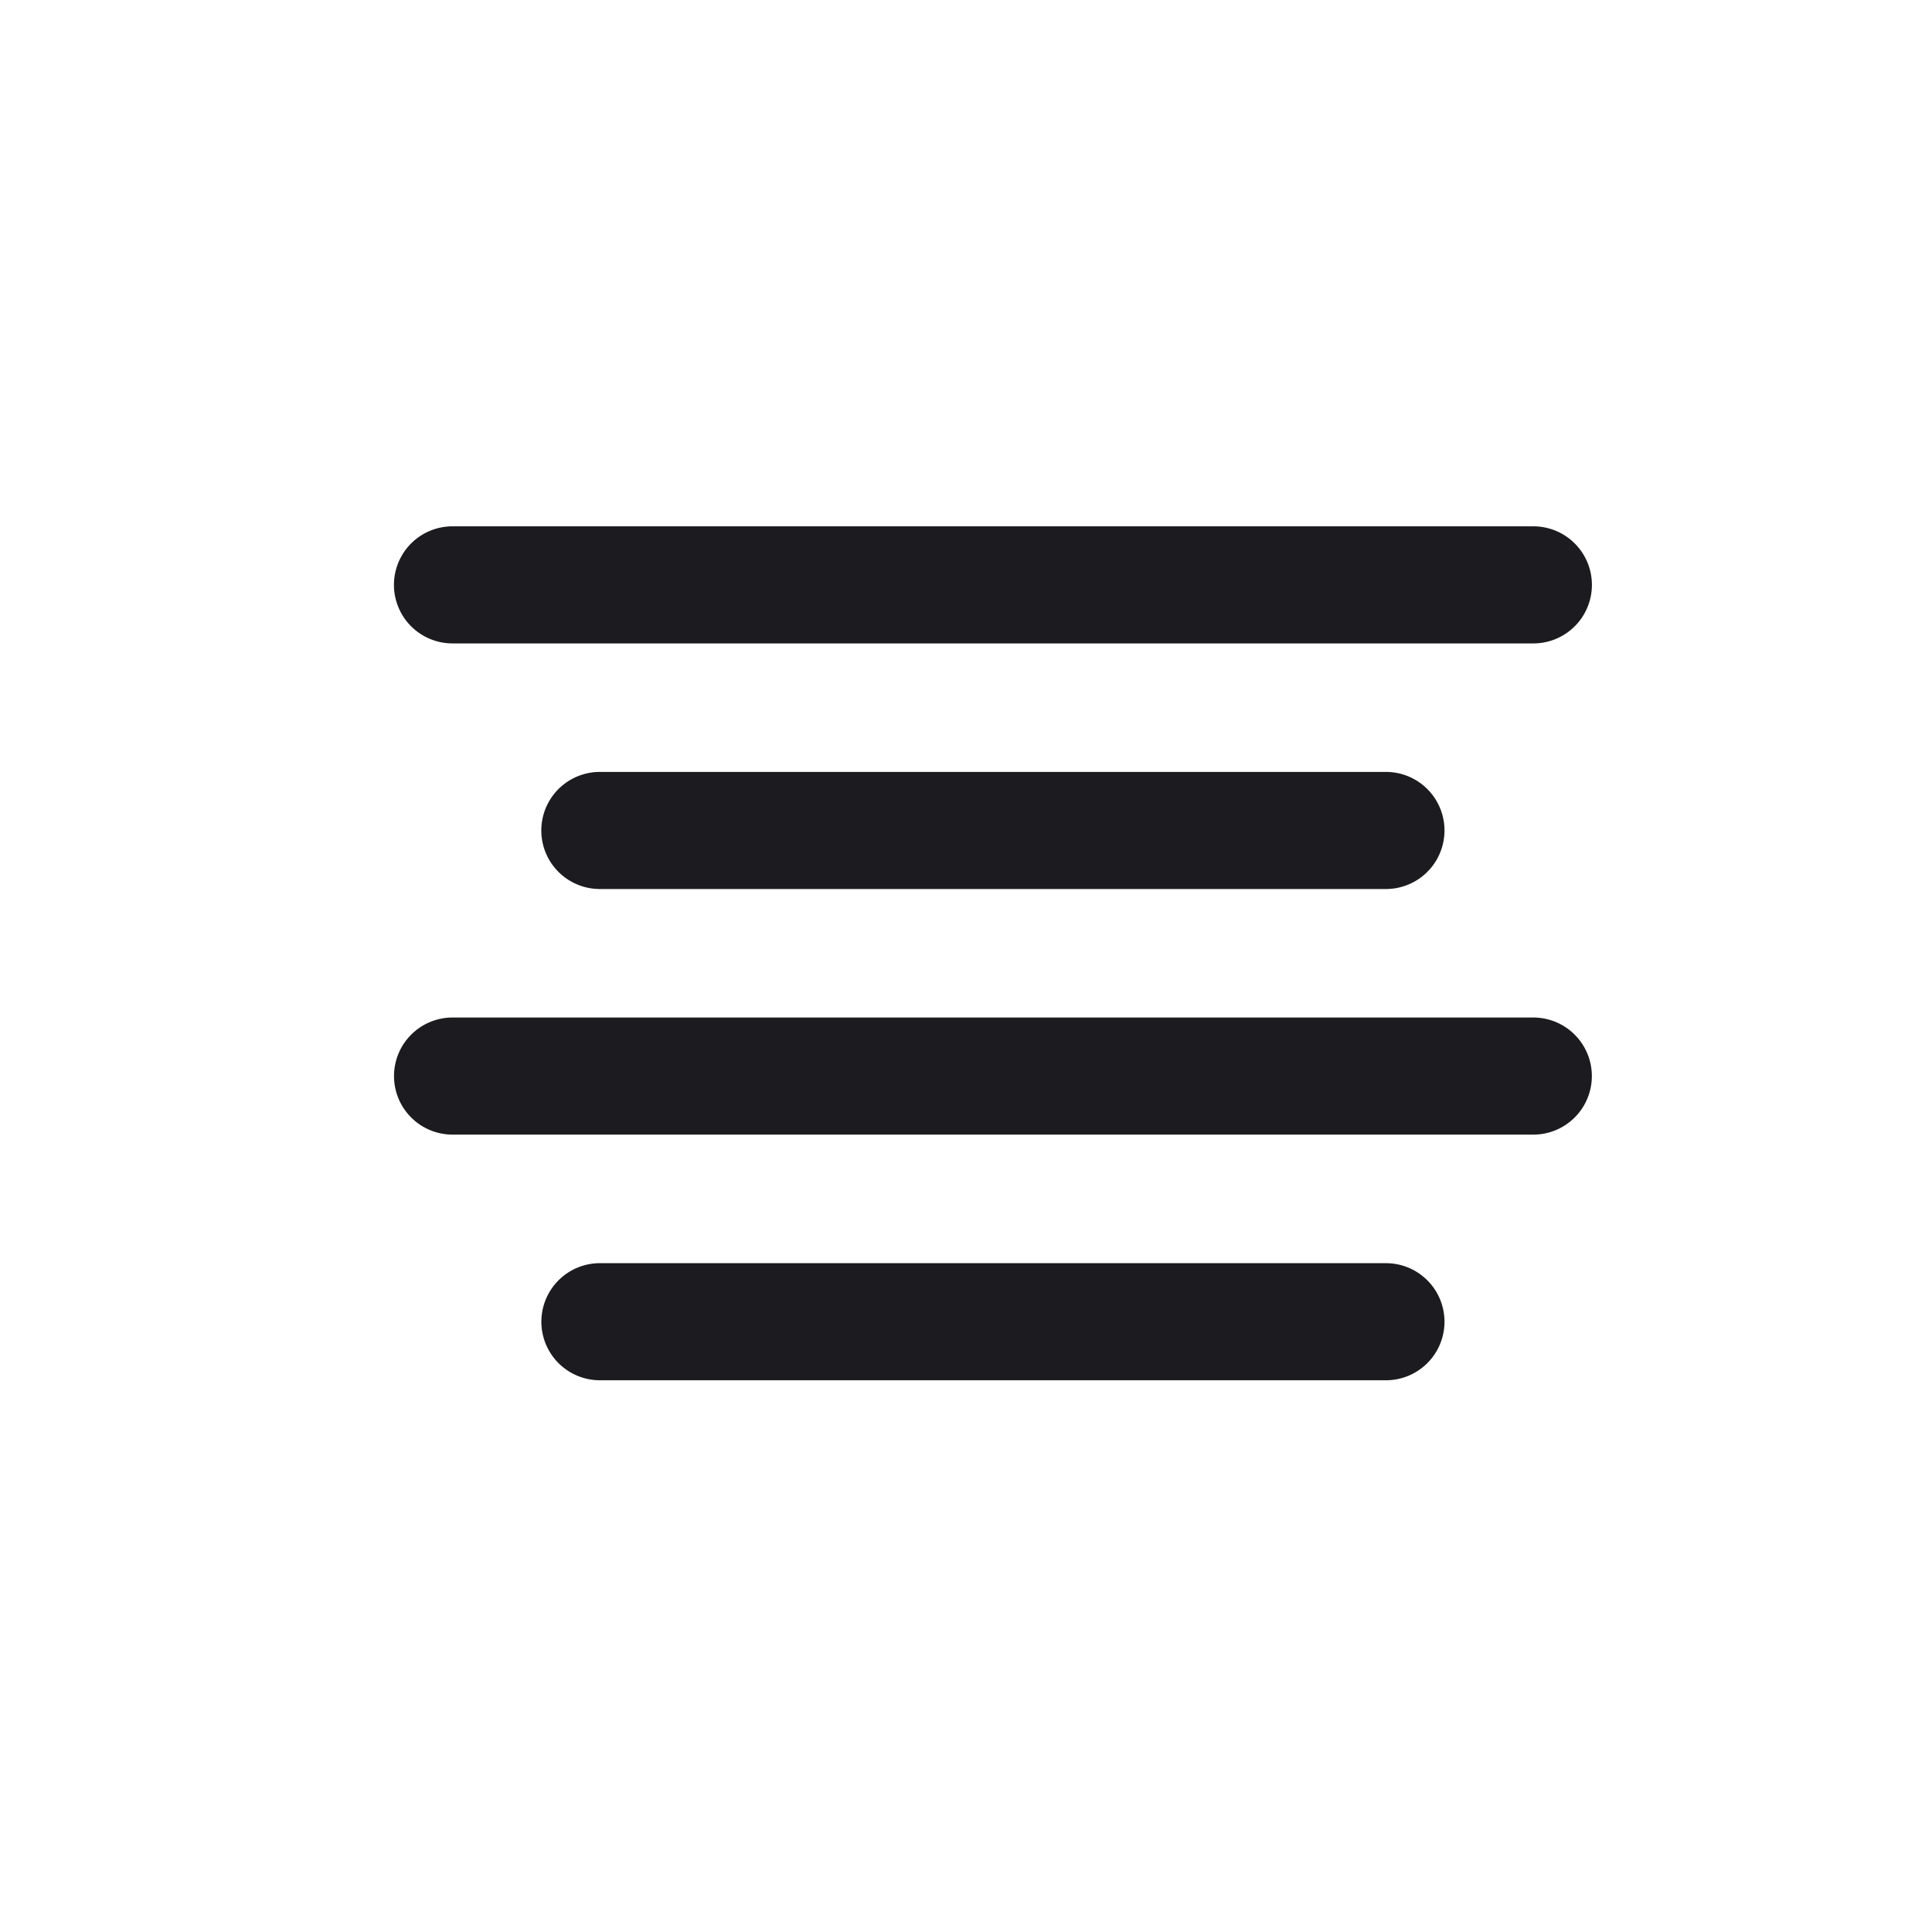 <svg width="33" height="33" fill="none" xmlns="http://www.w3.org/2000/svg"><path fill-rule="evenodd" clip-rule="evenodd" d="M7.729 8.99a1 1 0 1 0 0 2h18.462a1 1 0 1 0 0-2H7.729Zm2.517 4.195a1 1 0 1 0 0 2h13.427a1 1 0 0 0 0-2H10.246ZM6.73 18.38a1 1 0 0 1 1-1h18.46a1 1 0 1 1 0 2H7.73a1 1 0 0 1-1-1Zm3.517 3.196a1 1 0 1 0 0 2h13.426a1 1 0 0 0 0-2H10.246Z" fill="#1C1B1F"/></svg>